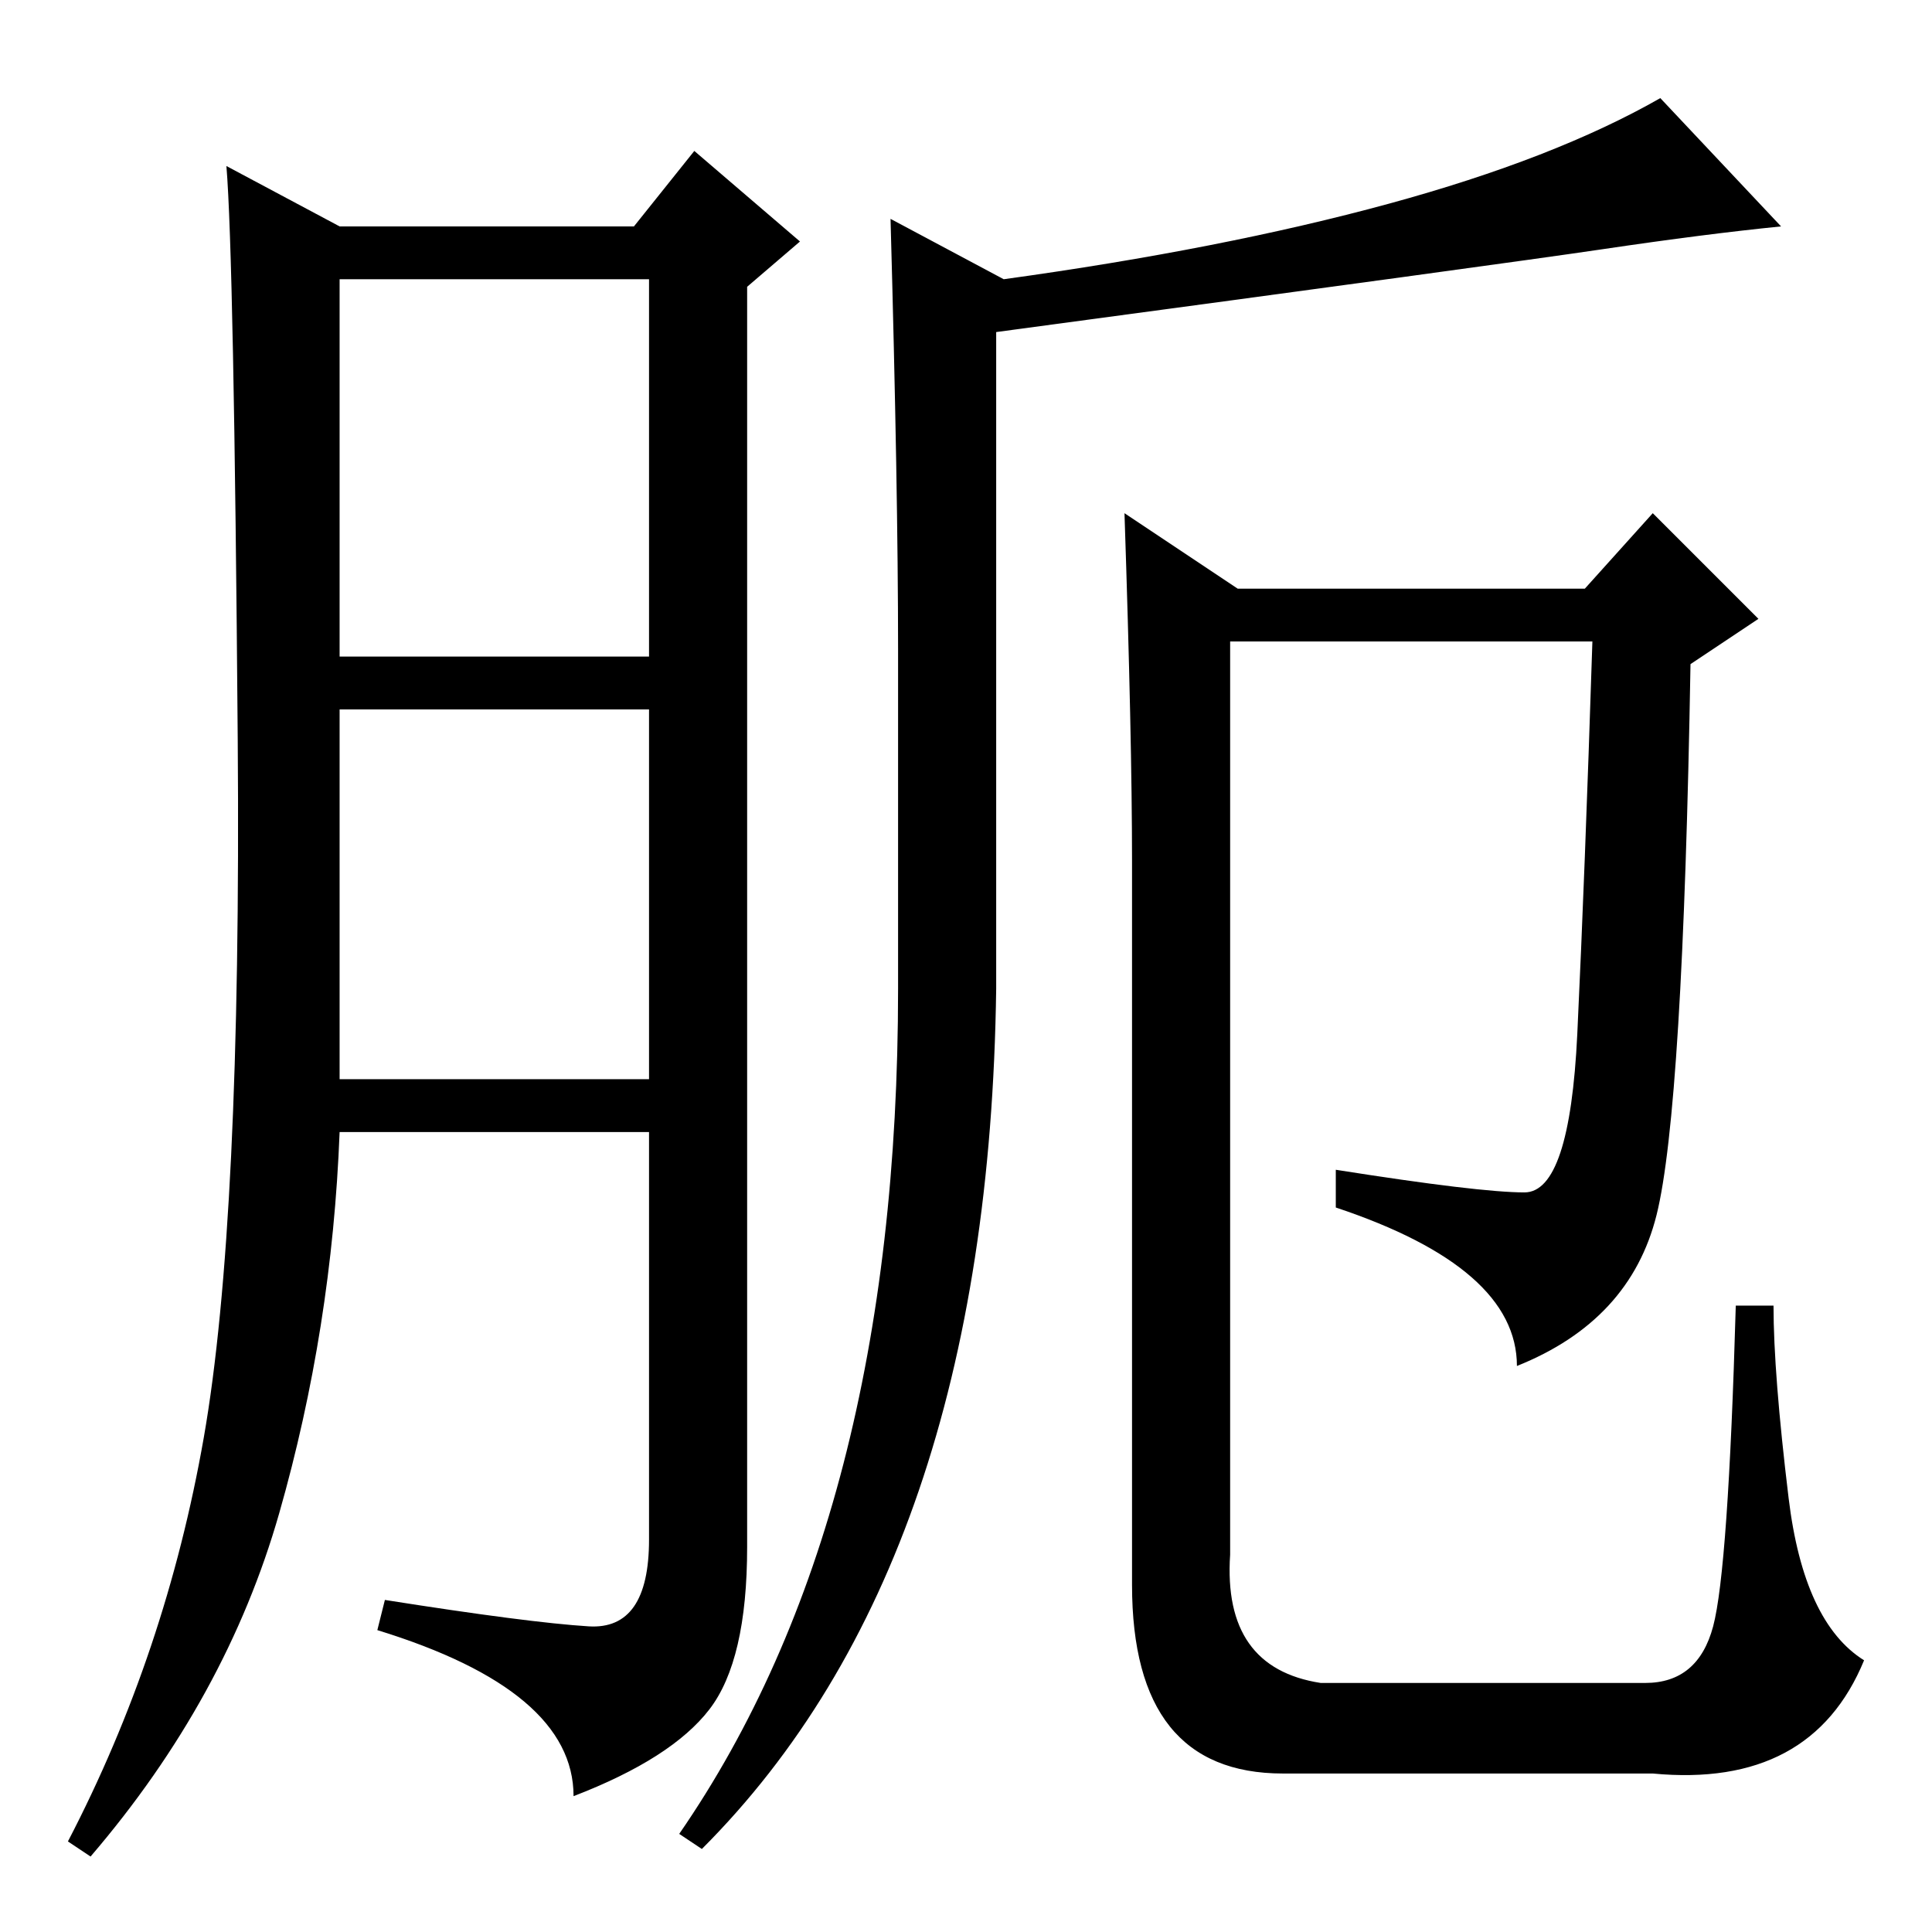 <?xml version="1.0" standalone="no"?>
<!DOCTYPE svg PUBLIC "-//W3C//DTD SVG 1.1//EN" "http://www.w3.org/Graphics/SVG/1.1/DTD/svg11.dtd" >
<svg xmlns="http://www.w3.org/2000/svg" xmlns:xlink="http://www.w3.org/1999/xlink" version="1.1" viewBox="0 -36 256 256">
  <g transform="matrix(1 0 0 -1 0 220)">
   <path fill="currentColor"
d="M78 40.5q8 -0.5 8 11.5v54h-41q-1 -26 -8 -50.5t-25 -45.5l-3 2q13 25 18 53.5t4.5 92.5t-1.5 76l15 -8h39l8 10l14 -12l-7 -6v-167q0 -15 -5 -21.5t-18 -11.5q0 14 -26 22l1 4q19 -3 27 -3.5zM45 169h41v50h-41v-50zM45 113h41v49h-41v-49zM236 226q-10 -1 -23.5 -3
t-80.5 -11v-87q-1 -76 -39 -114l-3 2q29 42 29 112v45q0 21 -1 57l15 -8q29 4 51 10t36 14zM202 98q6 0 7 21t2 52h-48v-121q-1 -15 12 -17h43q7 0 9 7.5t3 42.5h5q0 -9 2 -25.5t10 -21.5q-7 -17 -28 -15h-49q-20 0 -20 25v96q0 16 -1 46l15 -10h46l9 10l14 -14l-9 -6
q-1 -59 -4.5 -73t-18.5 -20q0 13 -24 21v5q19 -3 25 -3z" />
  </g>

</svg>
